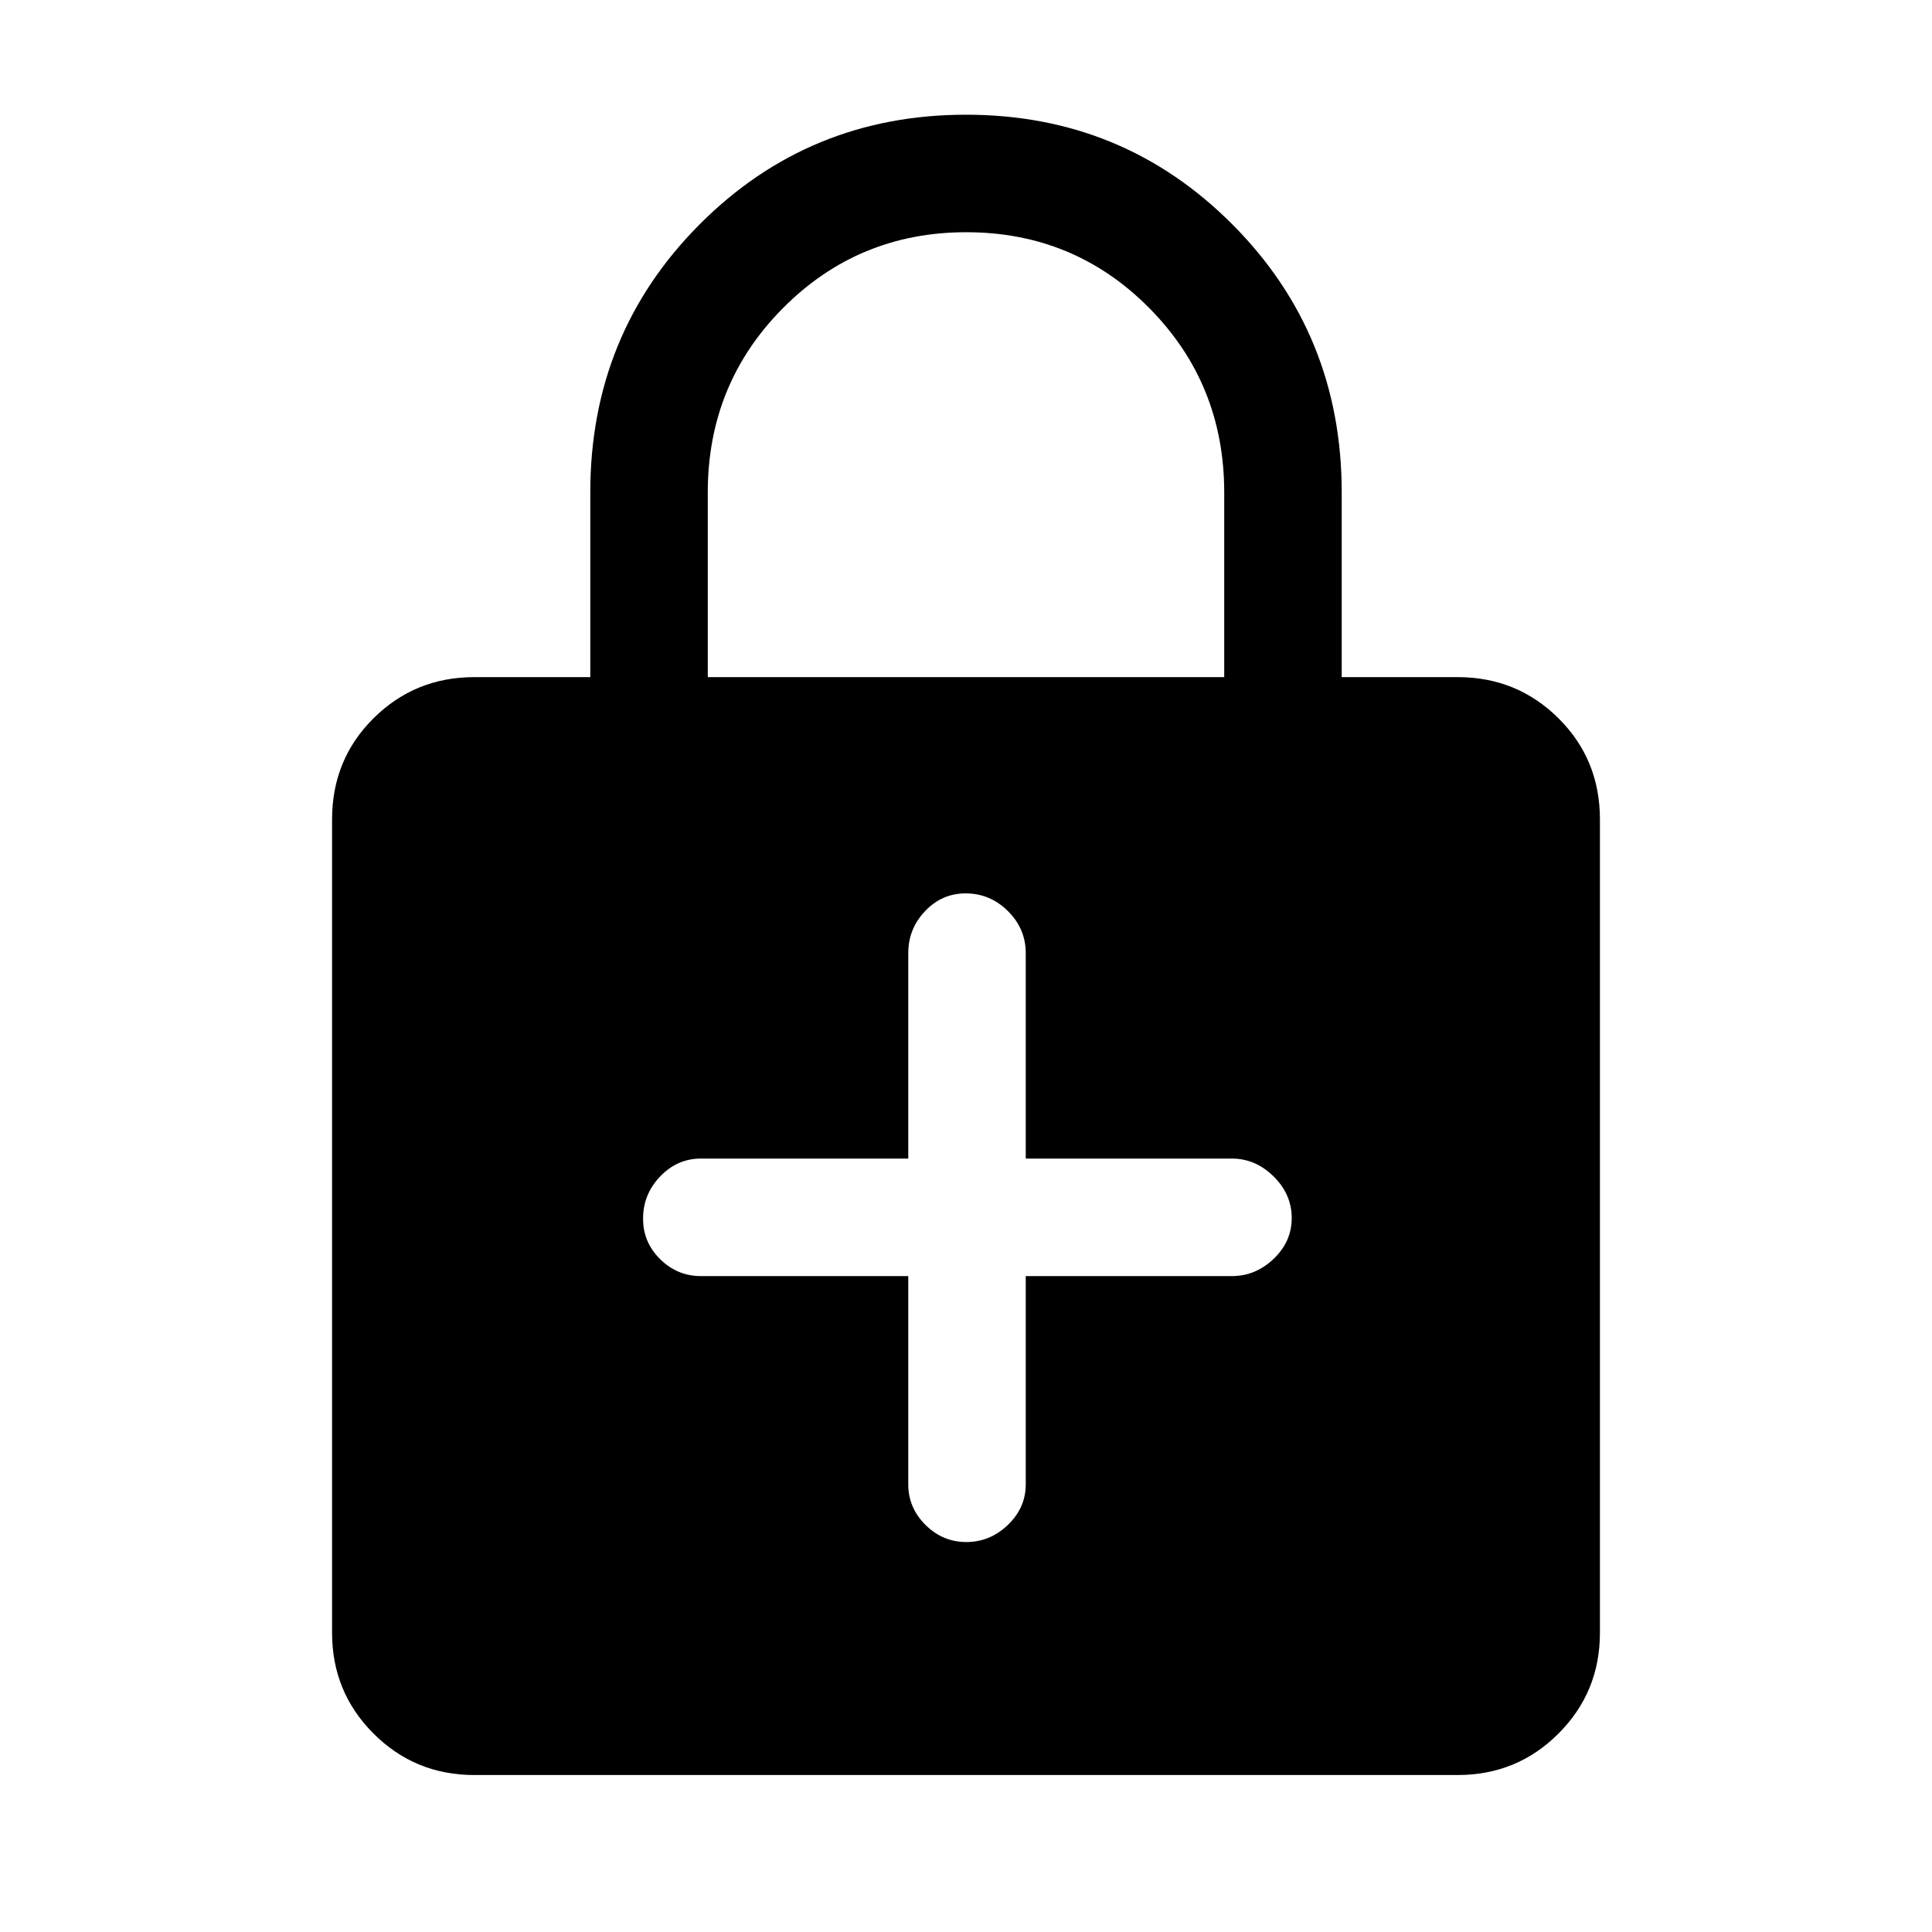 <svg xmlns="http://www.w3.org/2000/svg" height="48" viewBox="0 -960 960 960" width="48"><path d="M451.31-325.92v103.46q0 11.67 8.56 20.18t20.31 8.51q11.74 0 20.63-8.51 8.88-8.51 8.88-20.18v-103.46h102.46q11.72 0 20.71-8.57 8.99-8.56 8.99-20.3 0-11.75-8.99-20.63-8.99-8.89-20.71-8.89H509.69v-102.07q0-12.1-8.85-20.9-8.86-8.8-21.04-8.8-11.75 0-20.12 8.8-8.37 8.8-8.37 20.9v102.07H348.23q-11.67 0-20.18 8.86-8.51 8.85-8.51 21.03 0 11.75 8.51 20.12 8.51 8.38 20.18 8.38h103.08ZM235.69-78q-29.5 0-50.09-20.6-20.6-20.59-20.6-50.09v-404.15q0-29.8 20.6-50.25 20.59-20.45 50.09-20.45h57.62v-91.77q0-78.66 54.3-133.17Q401.92-903 480-903q78.08 0 132.38 54.52 54.31 54.51 54.31 133.17v91.77h57.62q29.5 0 50.09 20.45 20.6 20.45 20.6 50.25v404.15q0 29.5-20.6 50.09Q753.81-78 724.31-78H235.69Zm116-545.54h256.62v-91.77q0-54.04-37.3-91.67t-90.87-37.63q-53.57 0-91.01 37.63-37.44 37.63-37.44 91.67v91.77Z"/></svg>